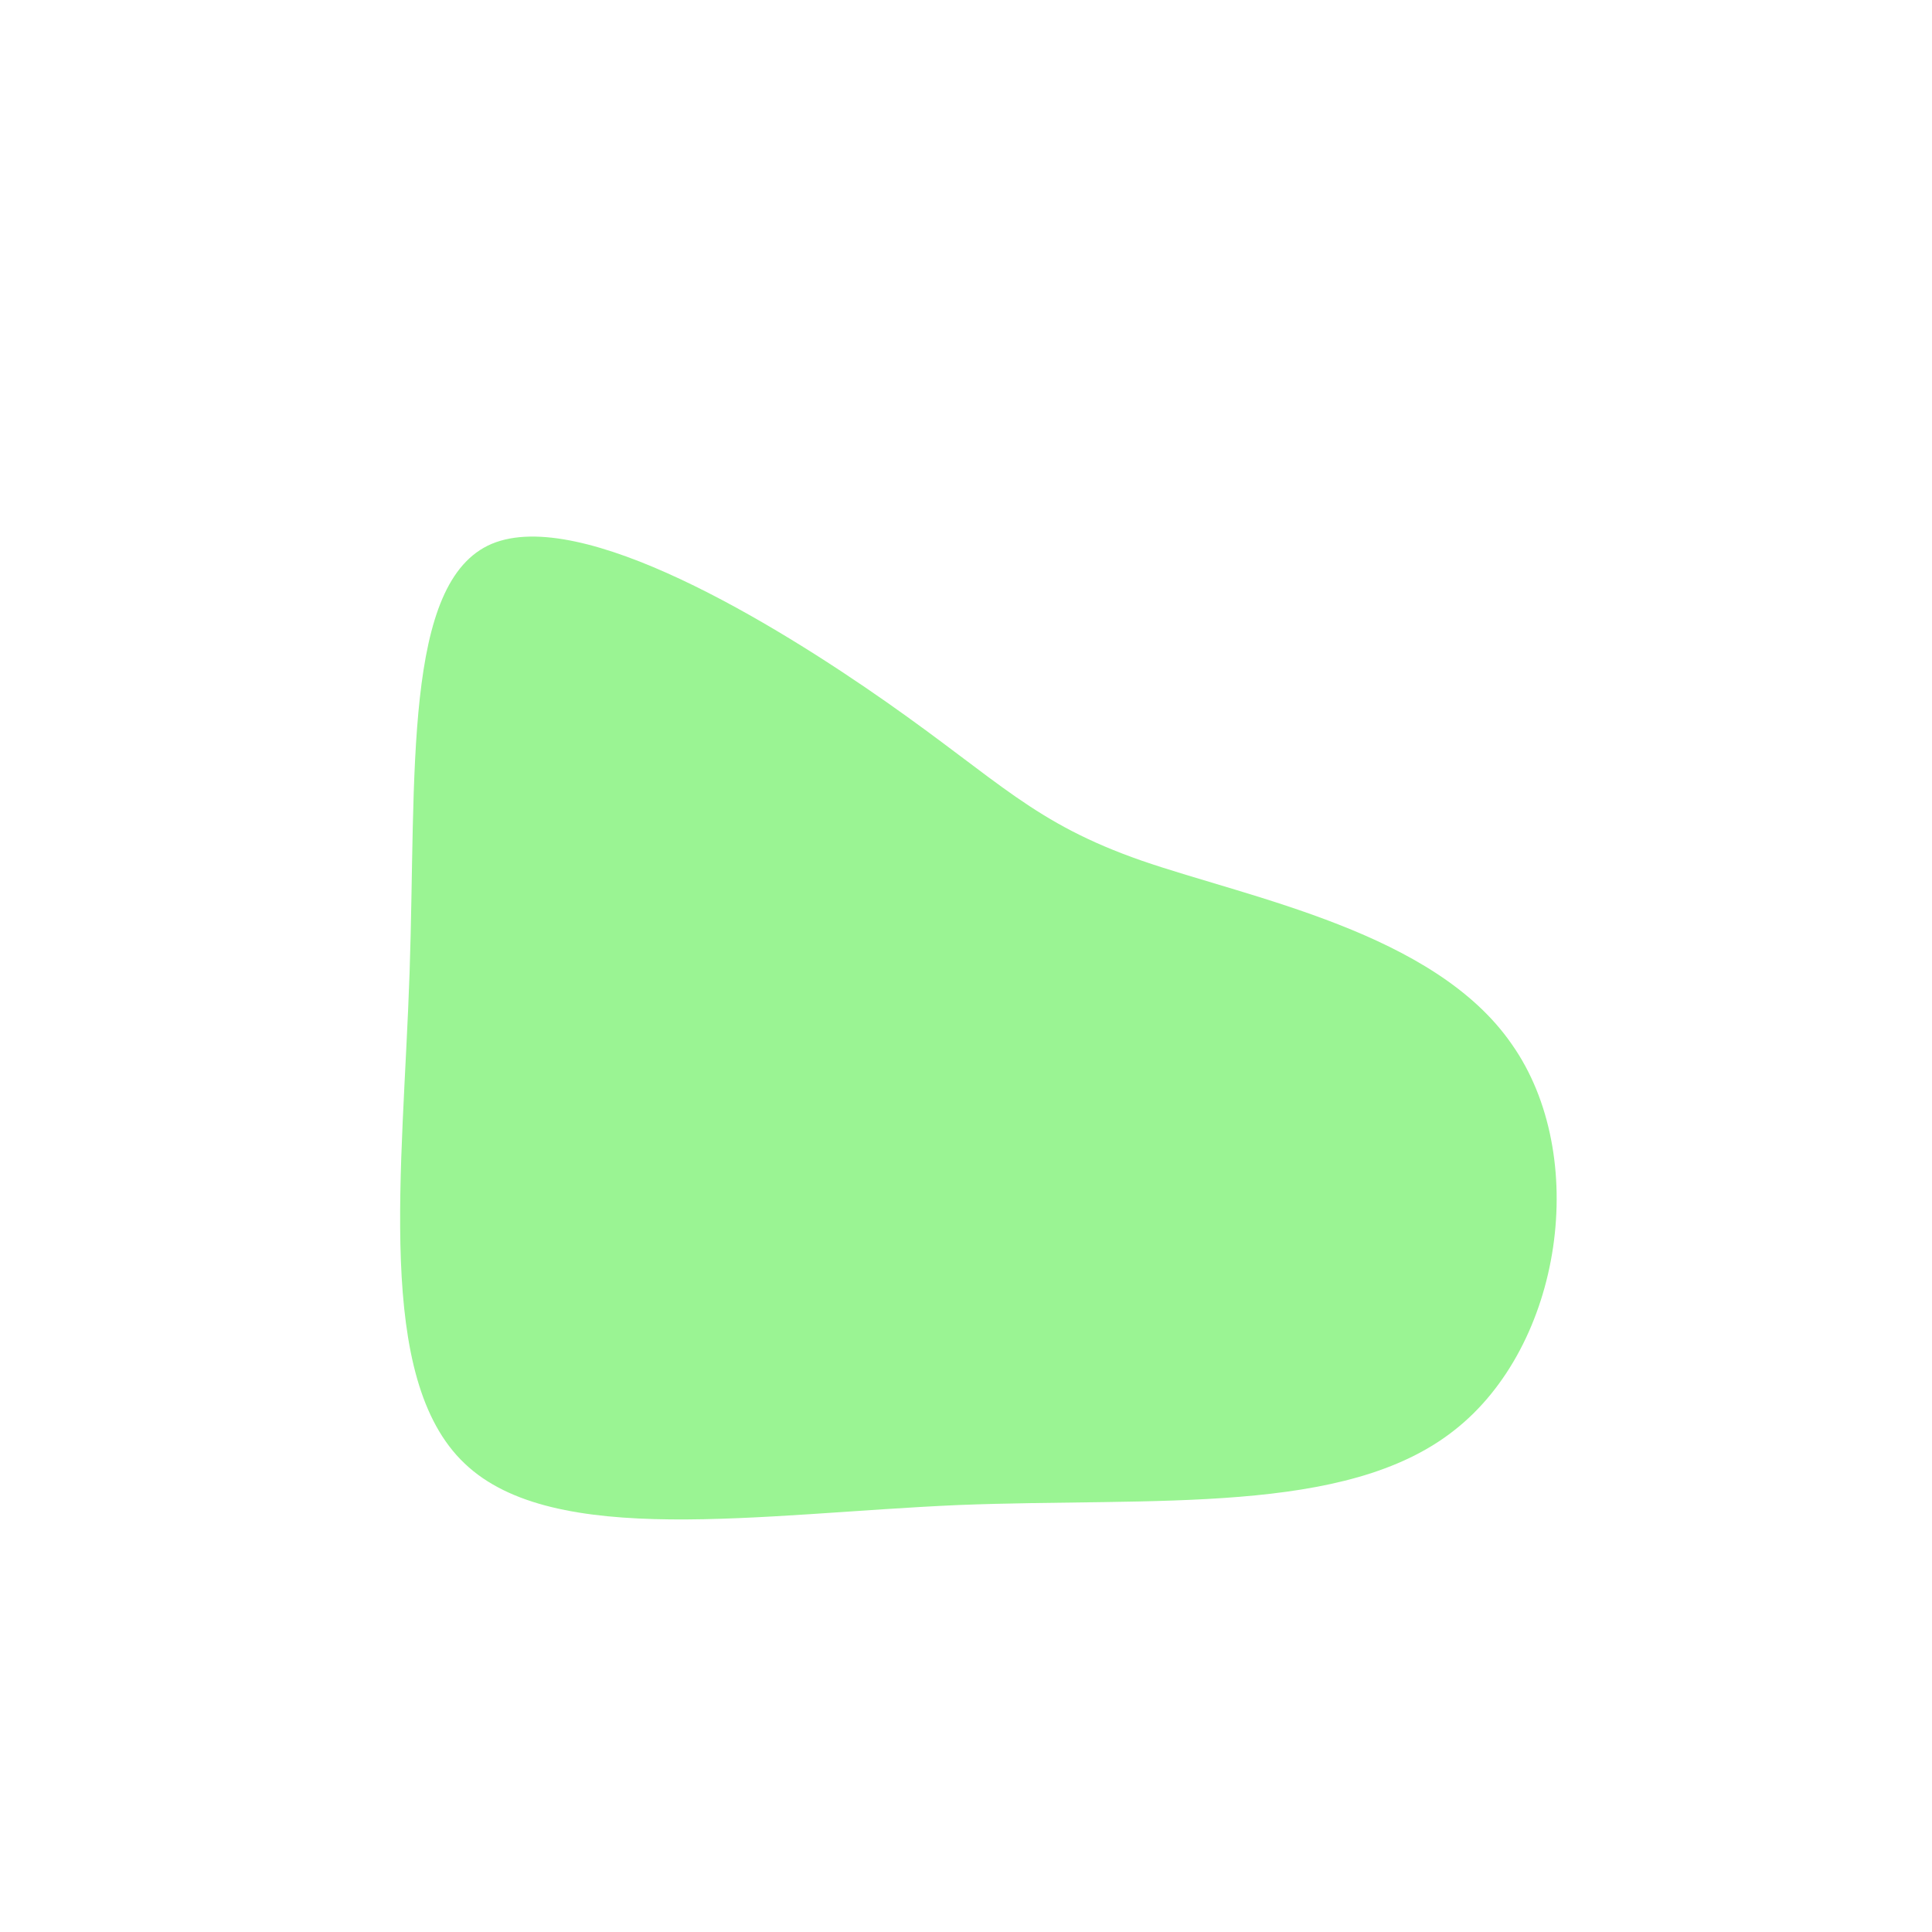 <?xml version="1.0" standalone="no"?>
<svg viewBox="0 0 200 200" xmlns="http://www.w3.org/2000/svg">
  <path fill="#9AF493" d="M18.2,-10.9C29.5,-7,48.5,-3.5,56.5,8.1C64.6,19.6,61.8,39.3,50.5,48.1C39.3,56.9,19.6,55,-0.8,55.8C-21.3,56.7,-42.7,60.3,-51.9,51.5C-61.2,42.7,-58.3,21.3,-57.6,0.7C-56.9,-19.9,-58.3,-39.8,-49.1,-43.7C-39.8,-47.6,-19.9,-35.5,-8.2,-27.3C3.5,-19.1,7,-14.8,18.2,-10.9Z" transform="translate(100 100)" />
</svg>

